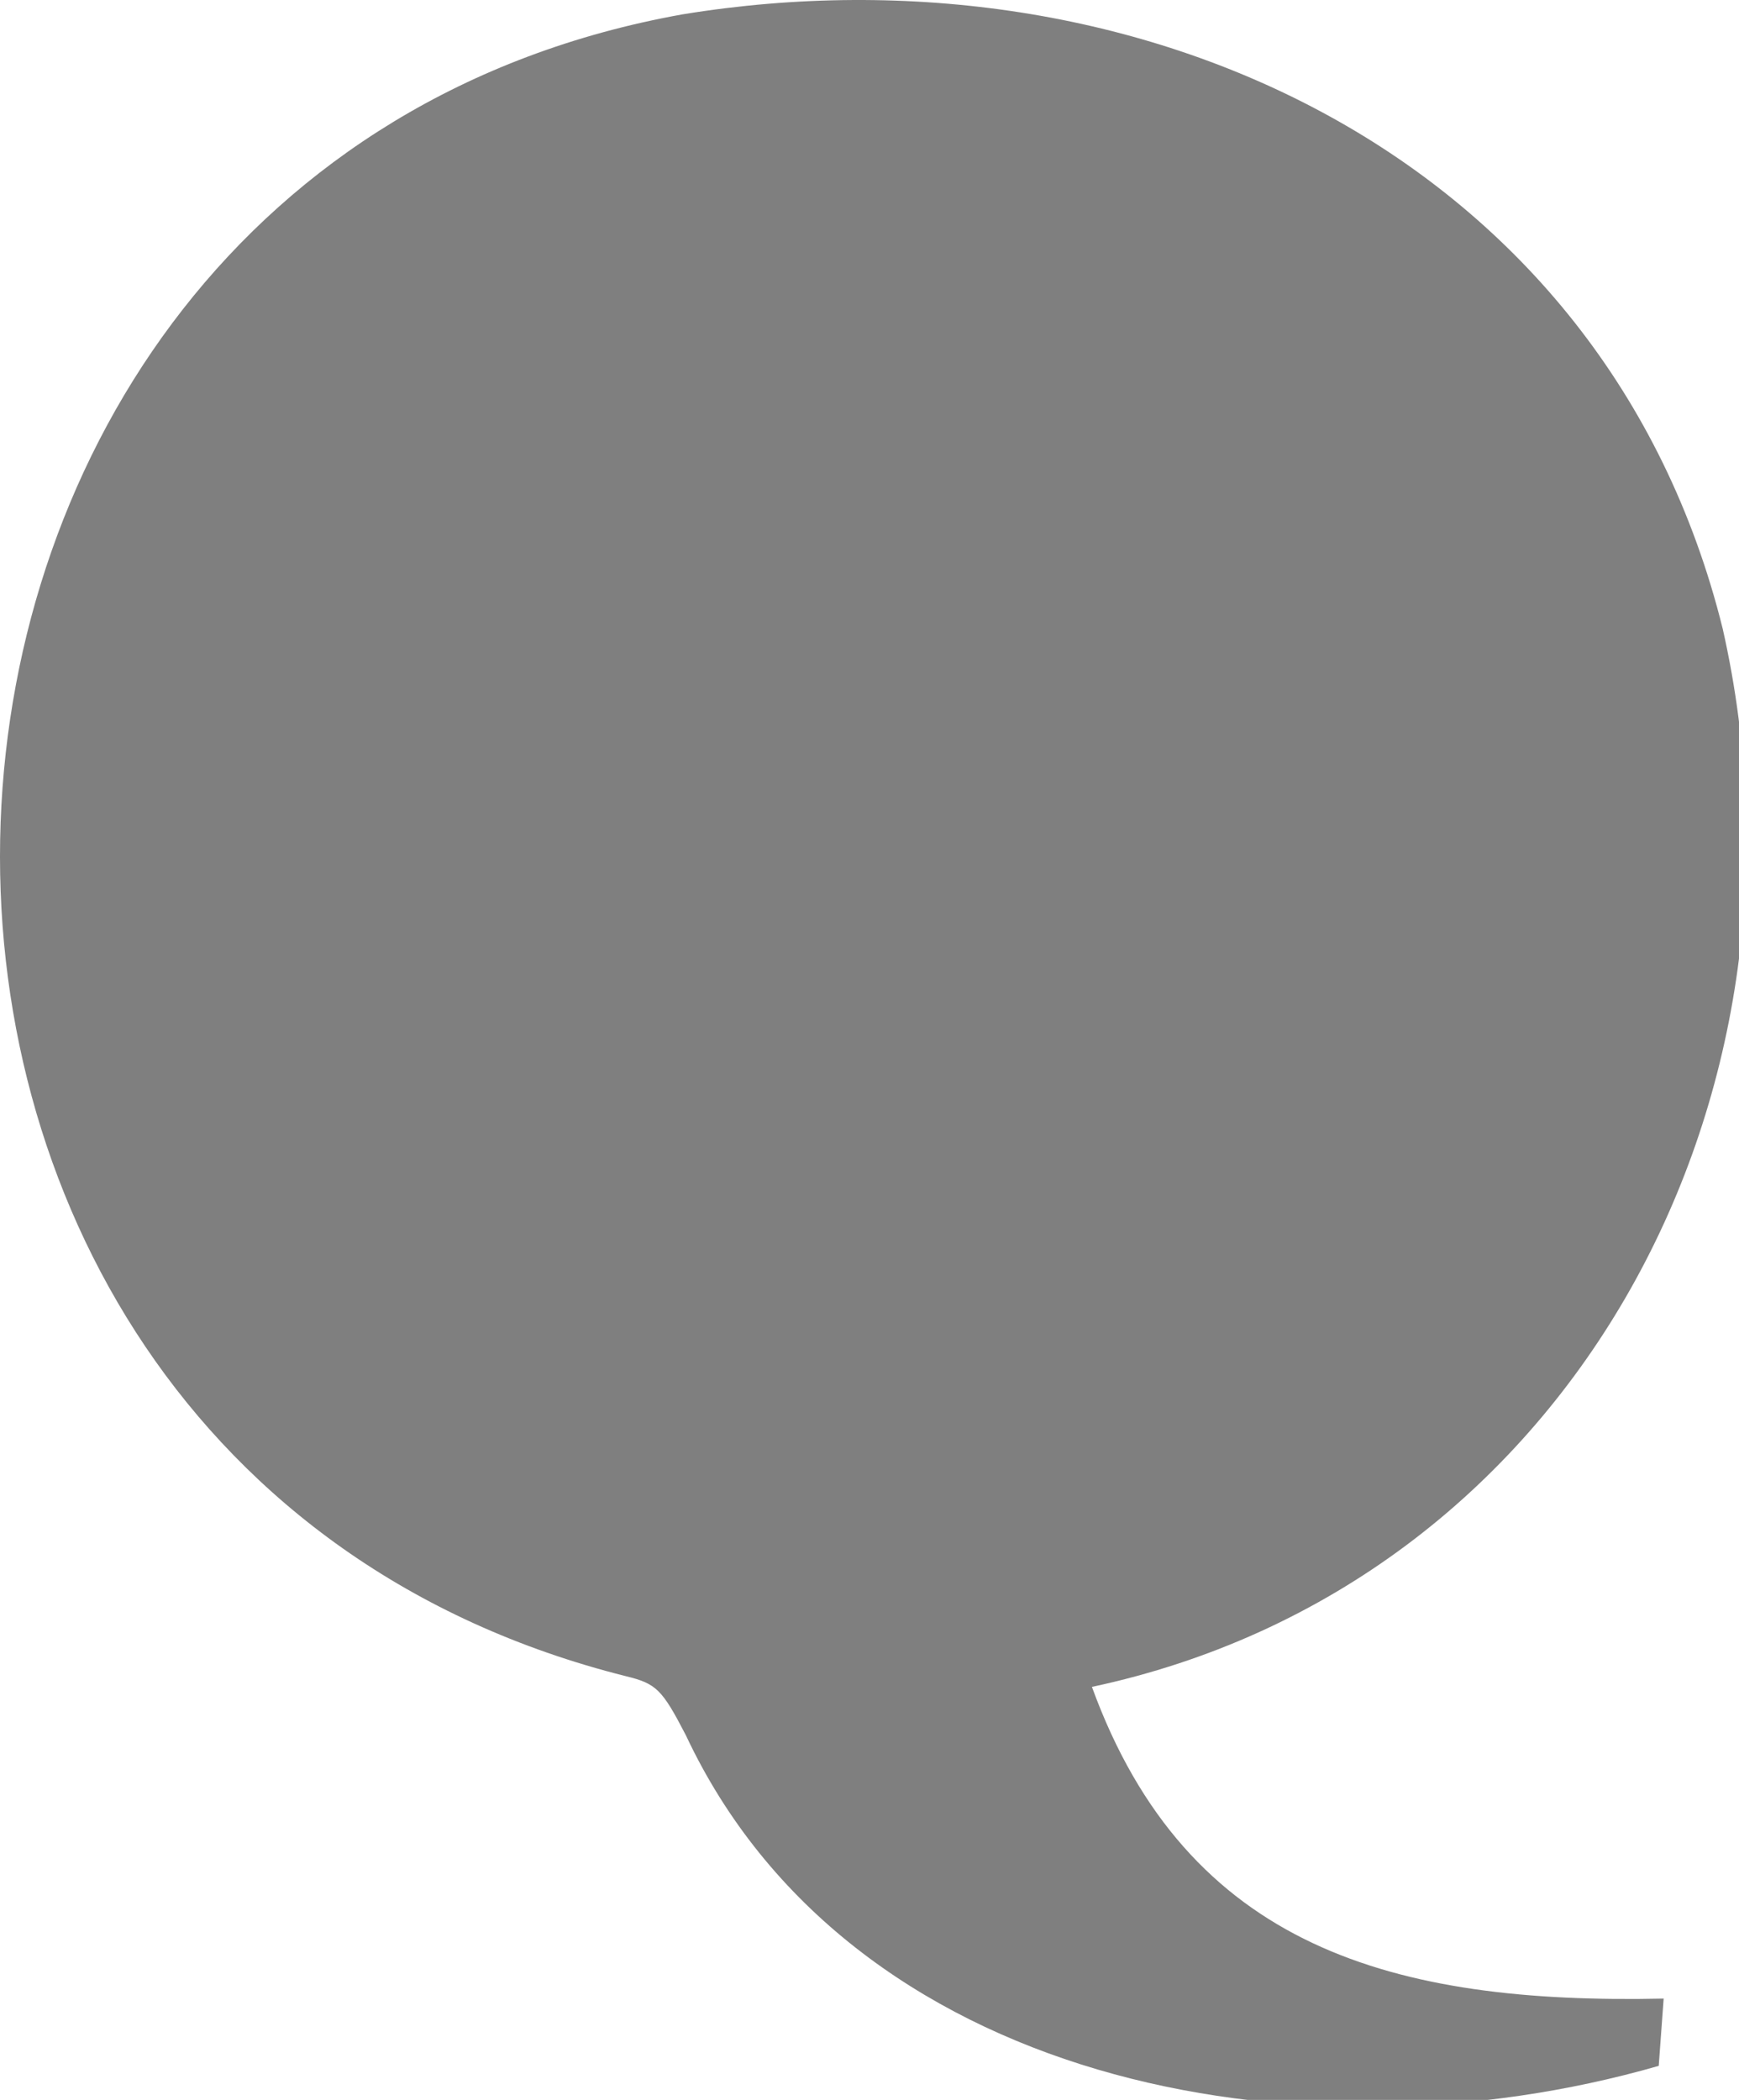 <?xml version="1.0" ?>
<svg xmlns="http://www.w3.org/2000/svg" version="1.1" width="212" height="256">
  <defs/>
  <g>
    <path d="M 83.215 1.749 C -23.349 20.84 -29.624 177.752 76.317 204.349 C 80.015 205.249 80.715 205.949 83.615 211.549 C 103.42 253.751 158.082 264.553 202.215 251.849 L 202.815 243.649 C 170.006 244.352 144.723 237.551 133.115 205.649 C 191.131 193.272 223.041 134.314 210.013 76.648 C 195.703 18.882 138.623 -7.293 83.215 1.749" stroke-width="1.0" fill="rgb(0, 0, 0)" opacity="0.5"/>
  </g>
</svg>
